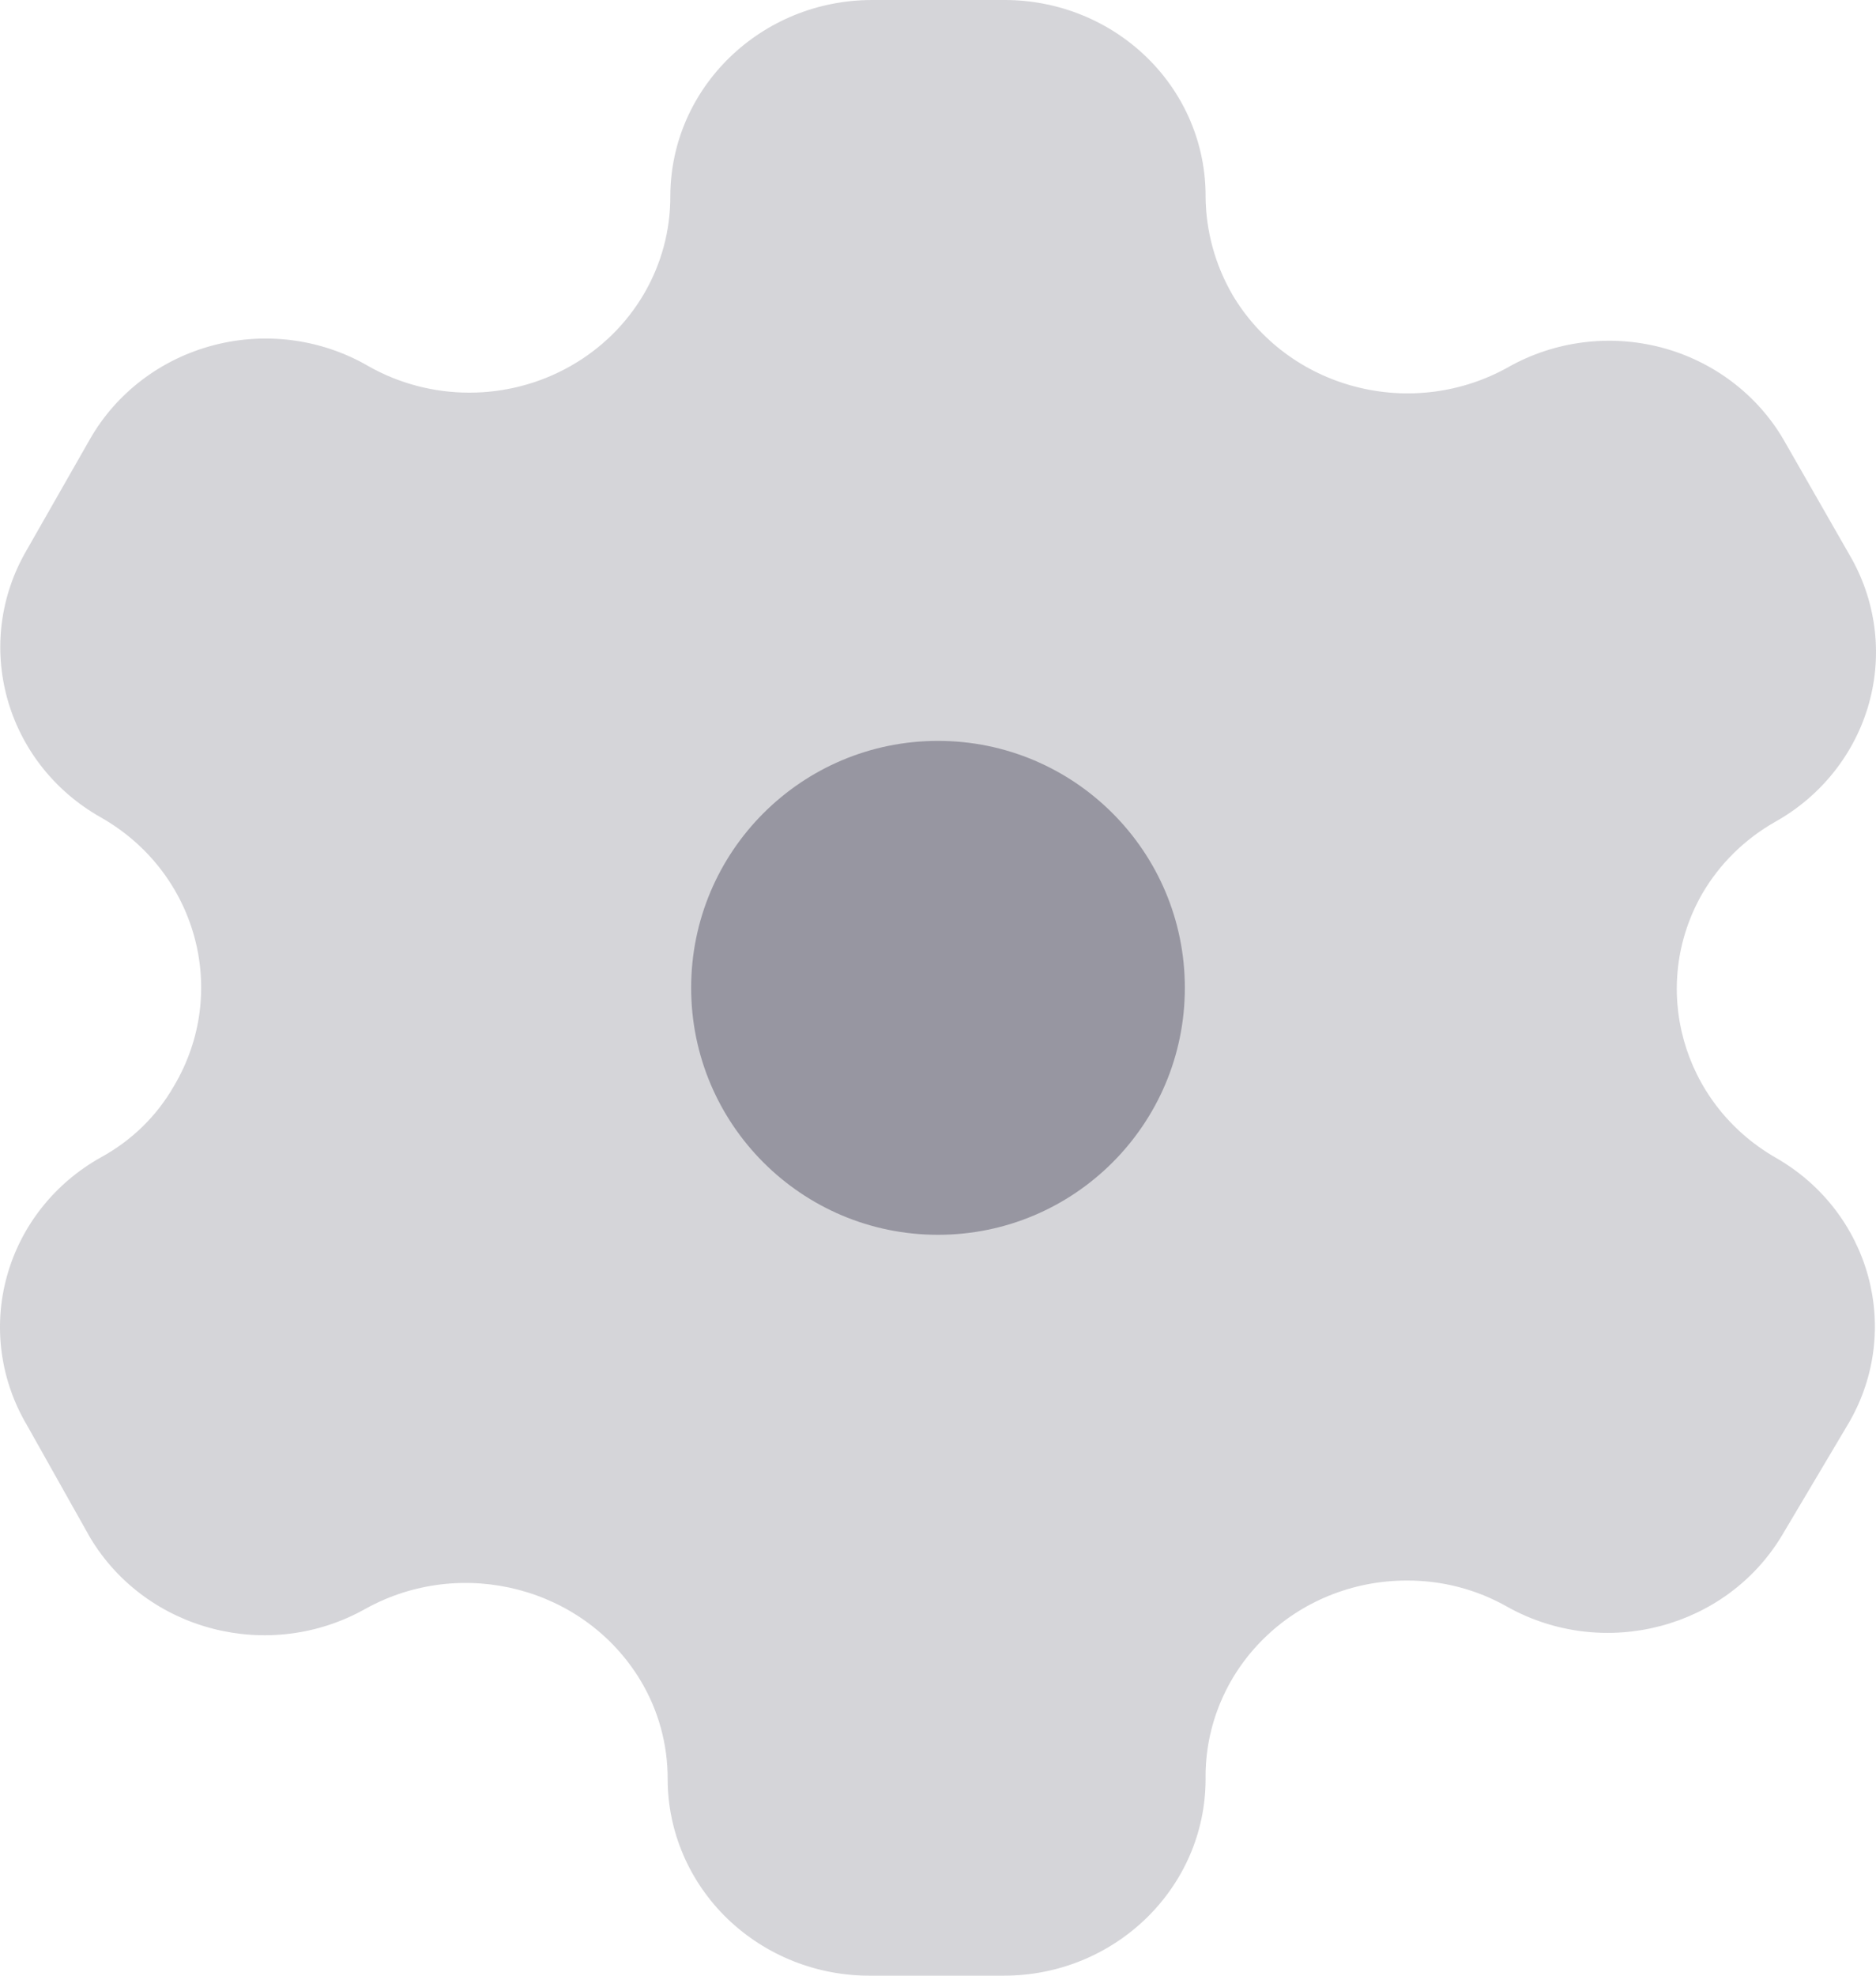 <svg width="19" height="20" viewBox="0 0 19 20" fill="none" xmlns="http://www.w3.org/2000/svg">
<path opacity="0.4" d="M17.978 11.716C17.032 11.168 16.704 9.986 17.239 9.049C17.415 8.746 17.67 8.495 17.978 8.32C18.447 8.058 18.79 7.624 18.93 7.116C19.071 6.607 18.997 6.065 18.727 5.609L18.06 4.444C17.791 3.988 17.346 3.654 16.824 3.517C16.302 3.381 15.745 3.452 15.277 3.716C14.807 3.98 14.249 4.051 13.726 3.914C13.202 3.778 12.755 3.444 12.484 2.987C12.307 2.683 12.213 2.34 12.21 1.991C12.213 1.464 12 0.957 11.618 0.584C11.236 0.21 10.717 -5.30134e-06 10.175 0H8.834C7.708 -1.09235e-05 6.794 0.886 6.789 1.982C6.793 2.693 6.406 3.352 5.774 3.708C5.143 4.064 4.363 4.064 3.732 3.707C3.26 3.432 2.693 3.356 2.162 3.495C1.631 3.634 1.18 3.976 0.912 4.444L0.273 5.564C-0.285 6.515 0.049 7.726 1.022 8.275C1.996 8.828 2.327 10.045 1.761 10.995C1.588 11.298 1.332 11.547 1.022 11.716C0.553 11.978 0.21 12.411 0.07 12.92C-0.071 13.428 0.003 13.971 0.273 14.427L0.912 15.564C1.48 16.514 2.729 16.836 3.705 16.284C4.681 15.746 5.921 16.07 6.488 17.013C6.669 17.315 6.763 17.659 6.762 18.009C6.762 18.54 6.98 19.049 7.367 19.423C7.755 19.797 8.279 20.005 8.825 20H10.166C11.295 20 12.21 19.108 12.21 18.009C12.203 17.479 12.414 16.967 12.797 16.59C13.179 16.212 13.701 16 14.246 16C14.605 15.998 14.958 16.09 15.268 16.267C16.244 16.81 17.487 16.485 18.051 15.538L18.727 14.4C19.272 13.456 18.939 12.261 17.978 11.716Z" fill="#9796A1"/>
<path d="M9.5 12.5C10.88 12.5 12 11.381 12 10C12 8.619 10.88 7.5 9.5 7.5C8.119 7.5 7 8.619 7 10C7 11.381 8.119 12.5 9.5 12.5Z" fill="#9796A1"/>
</svg>
